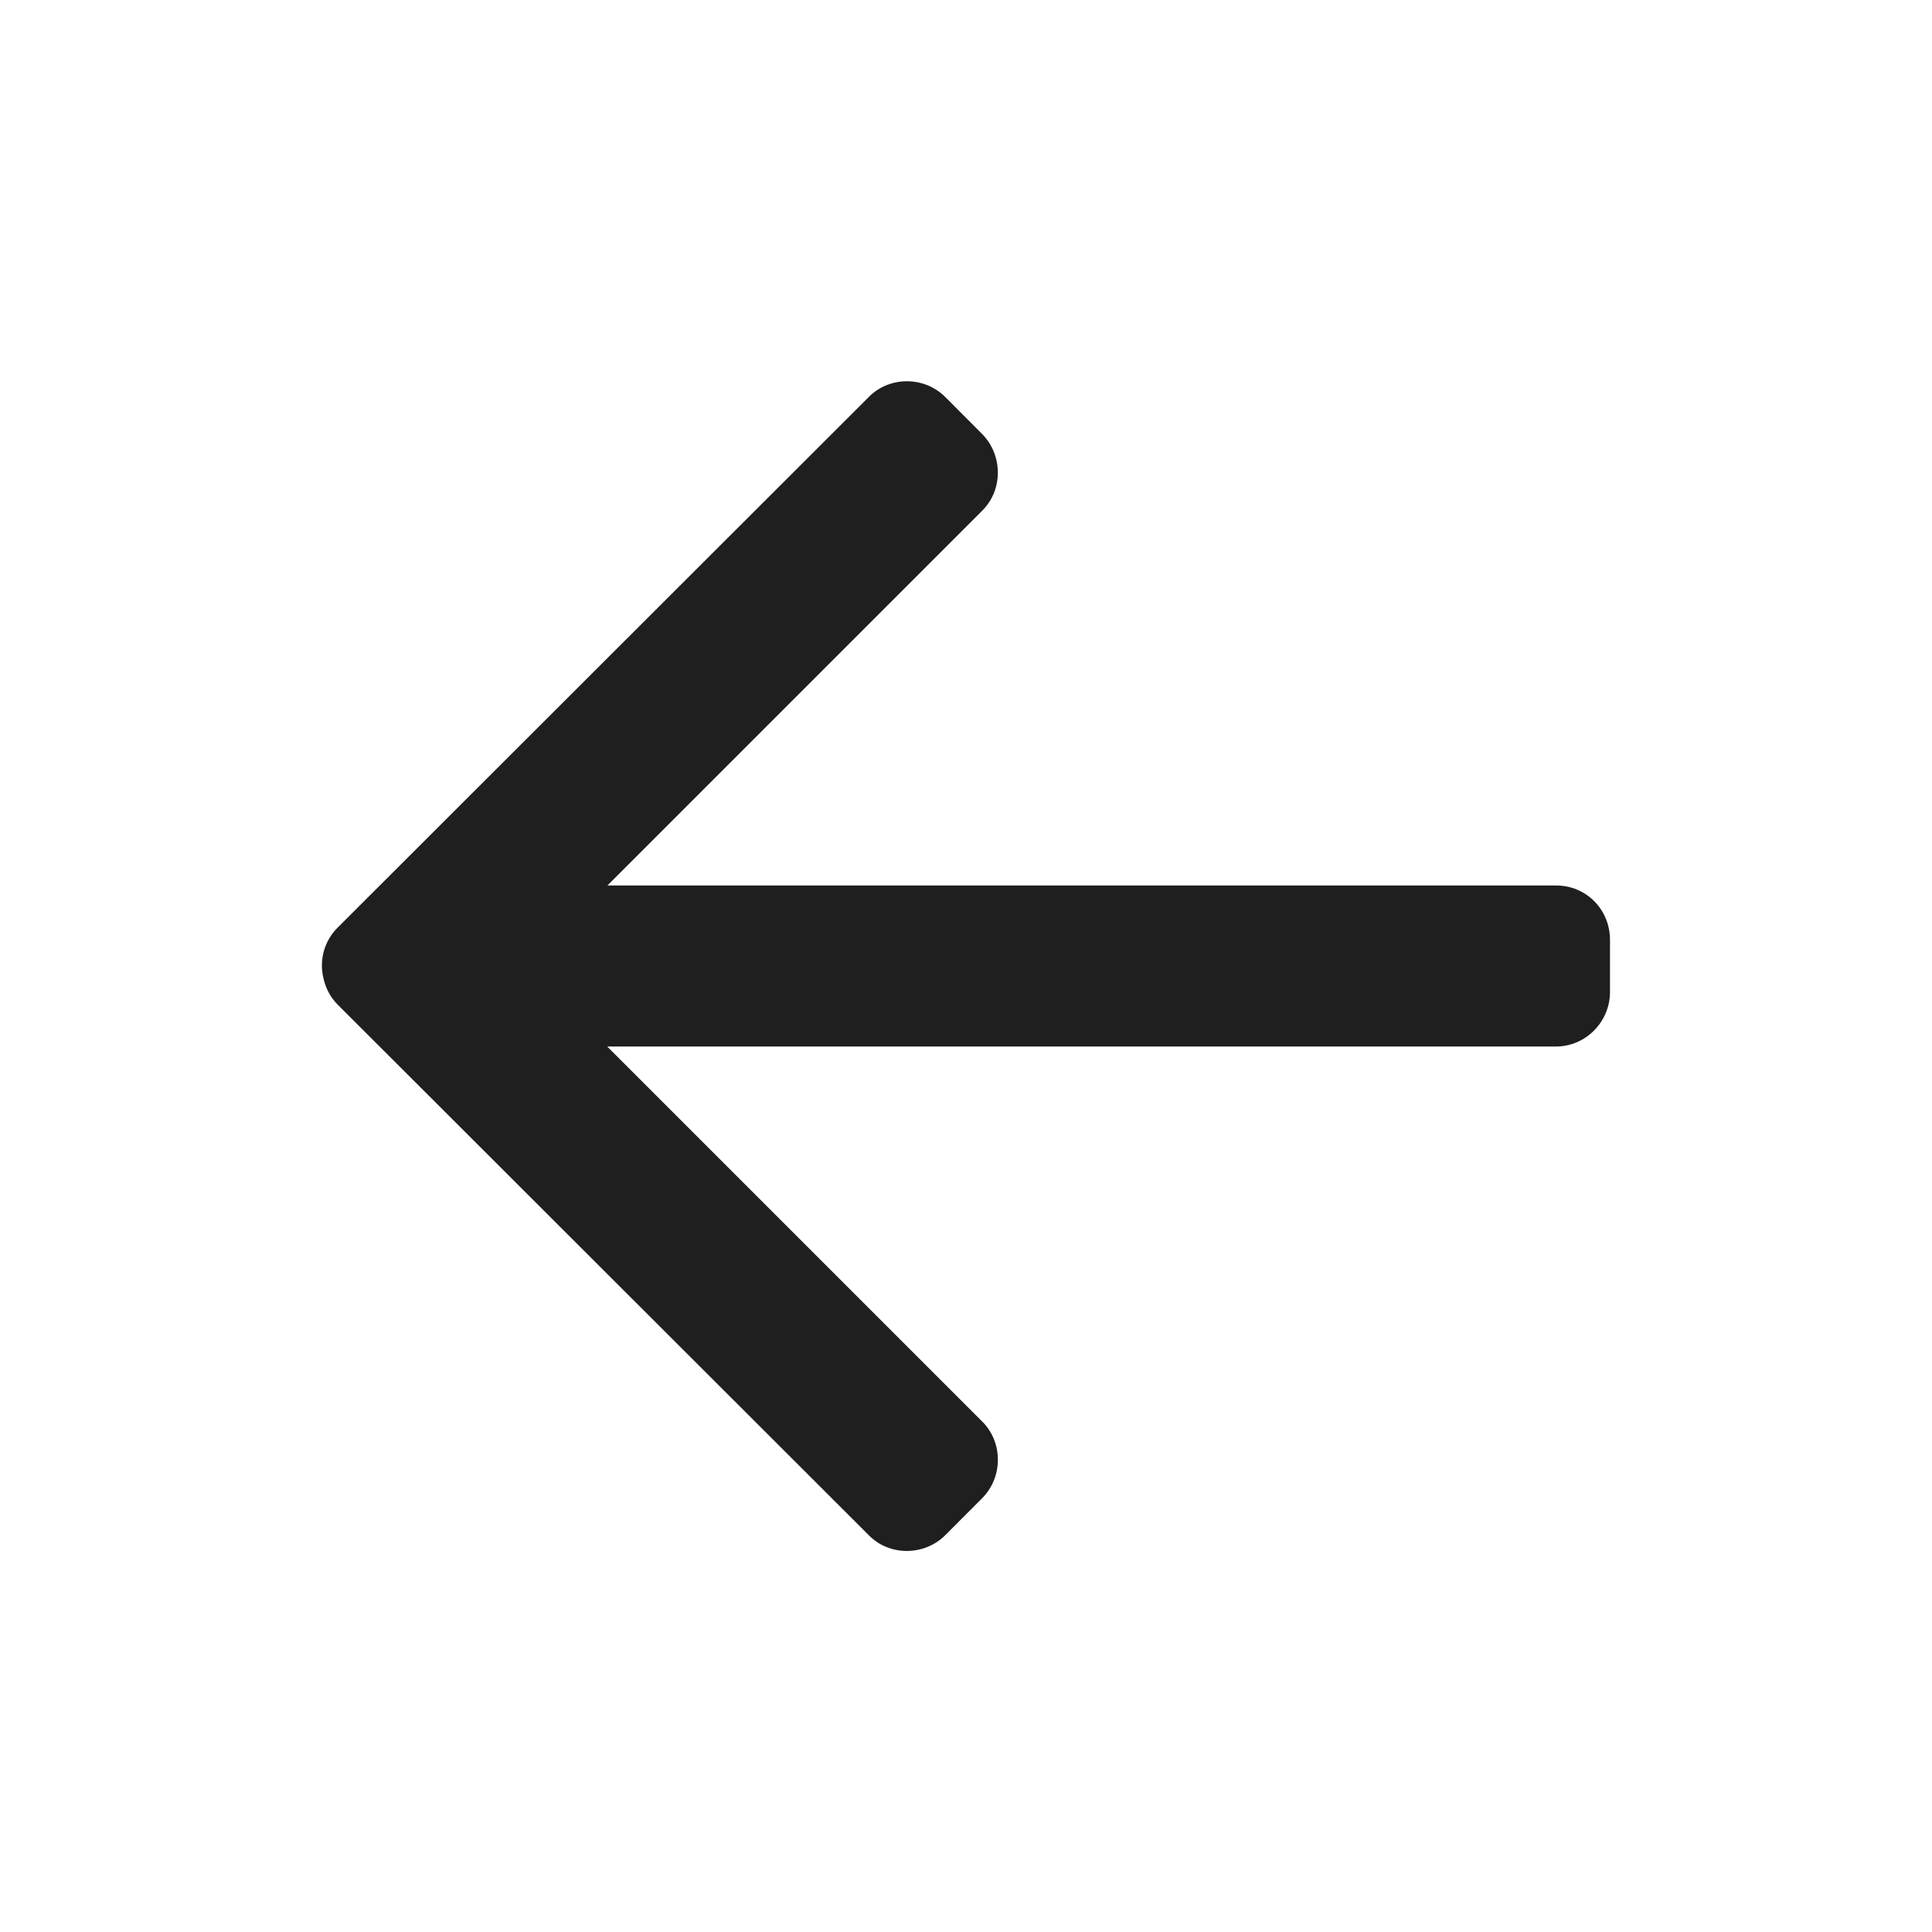 <?xml version="1.0" encoding="UTF-8"?>
<svg width="18px" height="18px" viewBox="0 0 18 18" version="1.1" xmlns="http://www.w3.org/2000/svg" xmlns:xlink="http://www.w3.org/1999/xlink">
    <!-- Generator: Sketch 53.2 (72643) - https://sketchapp.com -->
    <title>导航 / arrow-back</title>
    <desc>Created with Sketch.</desc>
    <g id="导航-/-arrow-back" stroke="none" stroke-width="1" fill="none" fill-rule="evenodd">
        <path d="M5.659,8.25 L14.499,8.25 C14.776,8.25 15,8.471 15,8.758 L15,9.242 C15,9.523 14.77,9.75 14.499,9.75 L5.657,9.75 L9.153,13.246 C9.344,13.437 9.347,13.761 9.15,13.959 L8.809,14.301 C8.617,14.495 8.293,14.502 8.098,14.307 L3.146,9.36 C3.076,9.29 3.031,9.201 3.012,9.107 C2.974,8.944 3.02,8.768 3.146,8.642 L8.098,3.695 C8.288,3.505 8.612,3.502 8.809,3.701 L9.15,4.043 C9.342,4.237 9.348,4.561 9.153,4.756 L5.659,8.25 Z" id="shape" fill="#1F1F1F"></path>
    </g>
</svg>